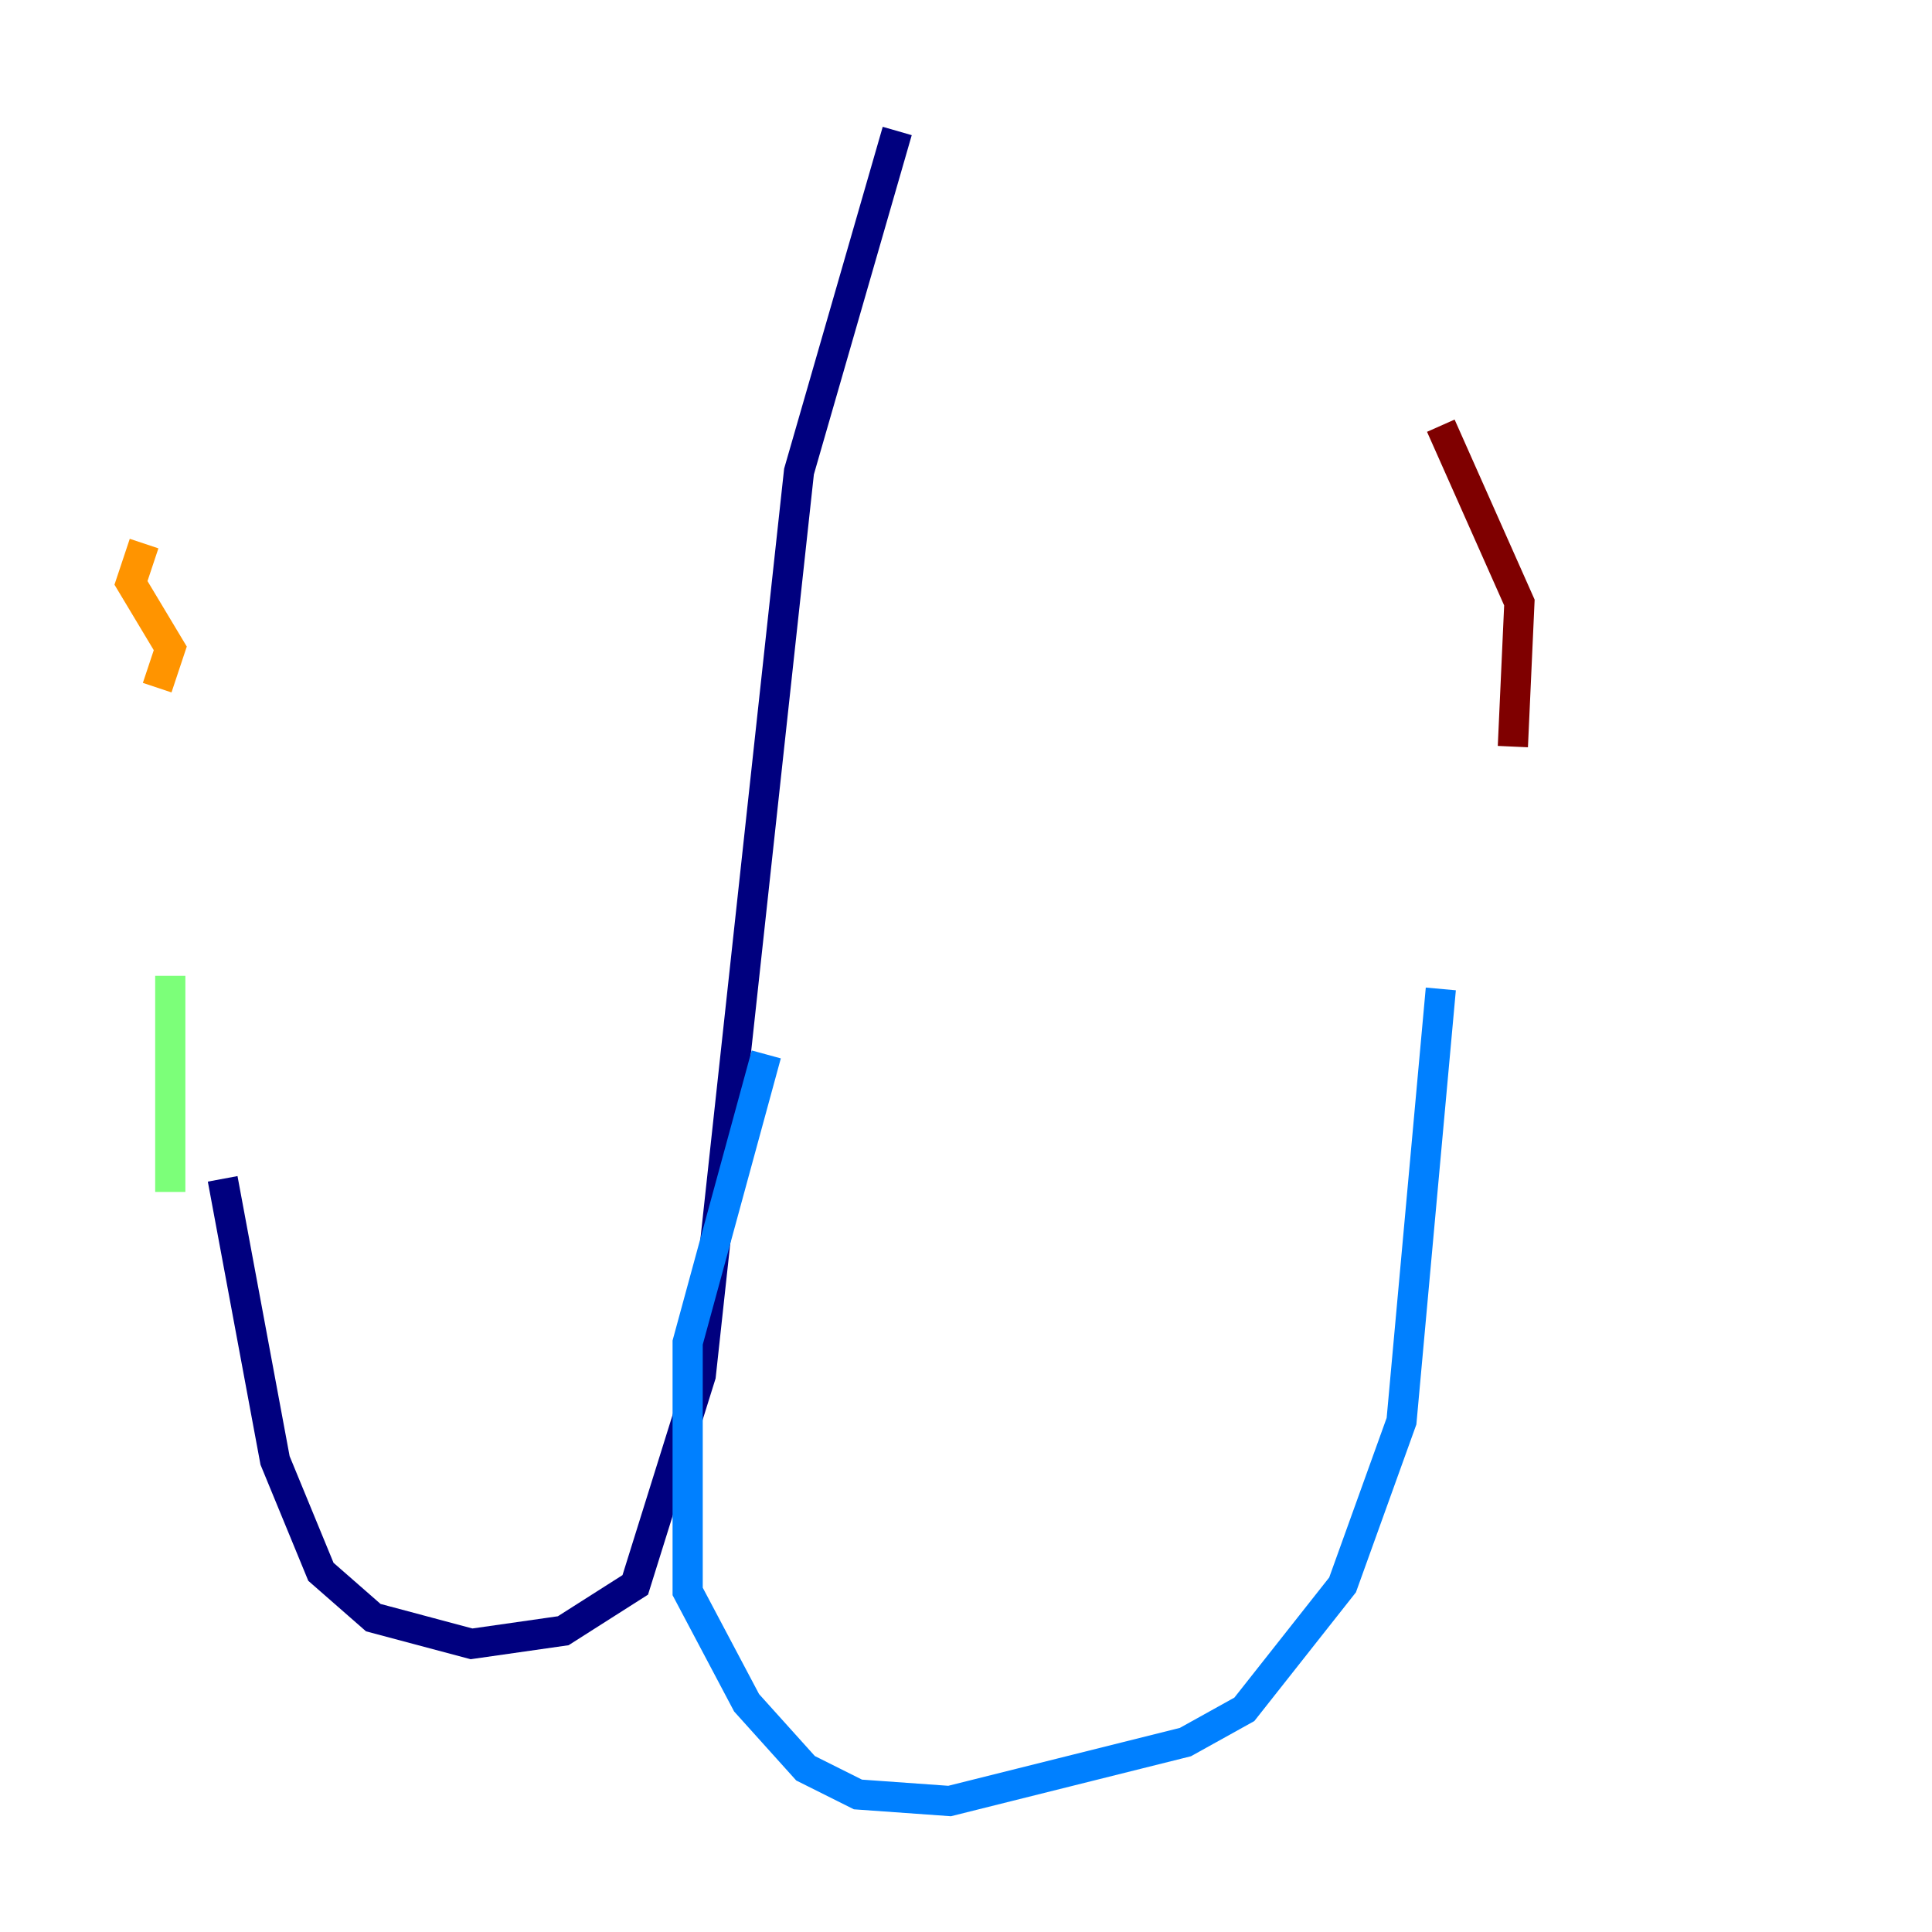<?xml version="1.0" encoding="utf-8" ?>
<svg baseProfile="tiny" height="128" version="1.2" viewBox="0,0,128,128" width="128" xmlns="http://www.w3.org/2000/svg" xmlns:ev="http://www.w3.org/2001/xml-events" xmlns:xlink="http://www.w3.org/1999/xlink"><defs /><polyline fill="none" points="59.444,8.678 52.936,31.241 46.427,91.119 42.088,105.003 37.315,108.041 31.241,108.909 24.732,107.173 21.261,104.136 18.224,96.759 14.752,78.102" stroke="#00007f" stroke-width="2" /><polyline fill="none" points="50.766,69.858 45.559,88.949 45.559,105.437 49.464,112.814 53.37,117.153 56.841,118.888 62.915,119.322 78.536,115.417 82.441,113.248 88.949,105.003 92.854,94.156 95.458,65.519" stroke="#0080ff" stroke-width="2" /><polyline fill="none" points="11.281,78.969 11.281,64.651" stroke="#7cff79" stroke-width="2" /><polyline fill="none" points="10.414,45.559 11.281,42.956 8.678,38.617 9.546,36.014" stroke="#ff9400" stroke-width="2" /><polyline fill="none" points="100.231,49.464 100.664,39.919 95.458,28.203" stroke="#7f0000" stroke-width="2" /></svg>